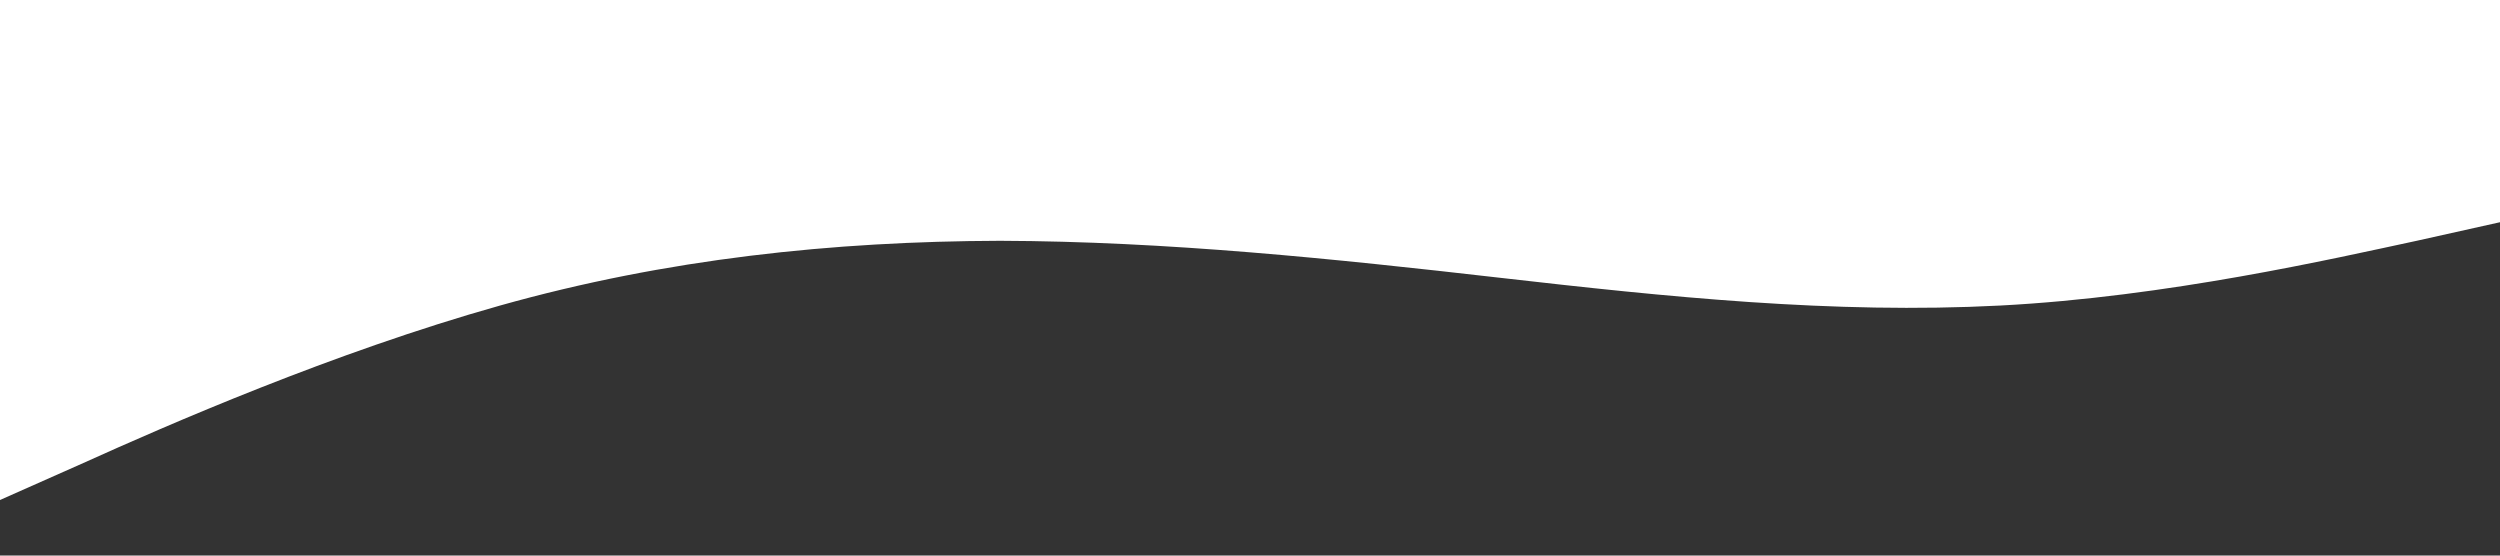 <svg xmlns="http://www.w3.org/2000/svg" viewBox="0 0 1440 320">
    <path fill="#333333" fill-opacity="1" d="M0,288L48,266.7C96,245,192,203,288,176C384,149,480,139,576,138.7C672,139,768,149,864,160C960,171,1056,181,1152,176C1248,171,1344,149,1392,138.7L1440,128L1440,320L1392,320C1344,320,1248,320,1152,320C1056,320,960,320,864,320C768,320,672,320,576,320C480,320,384,320,288,320C192,320,96,320,48,320L0,320Z" />
</svg>